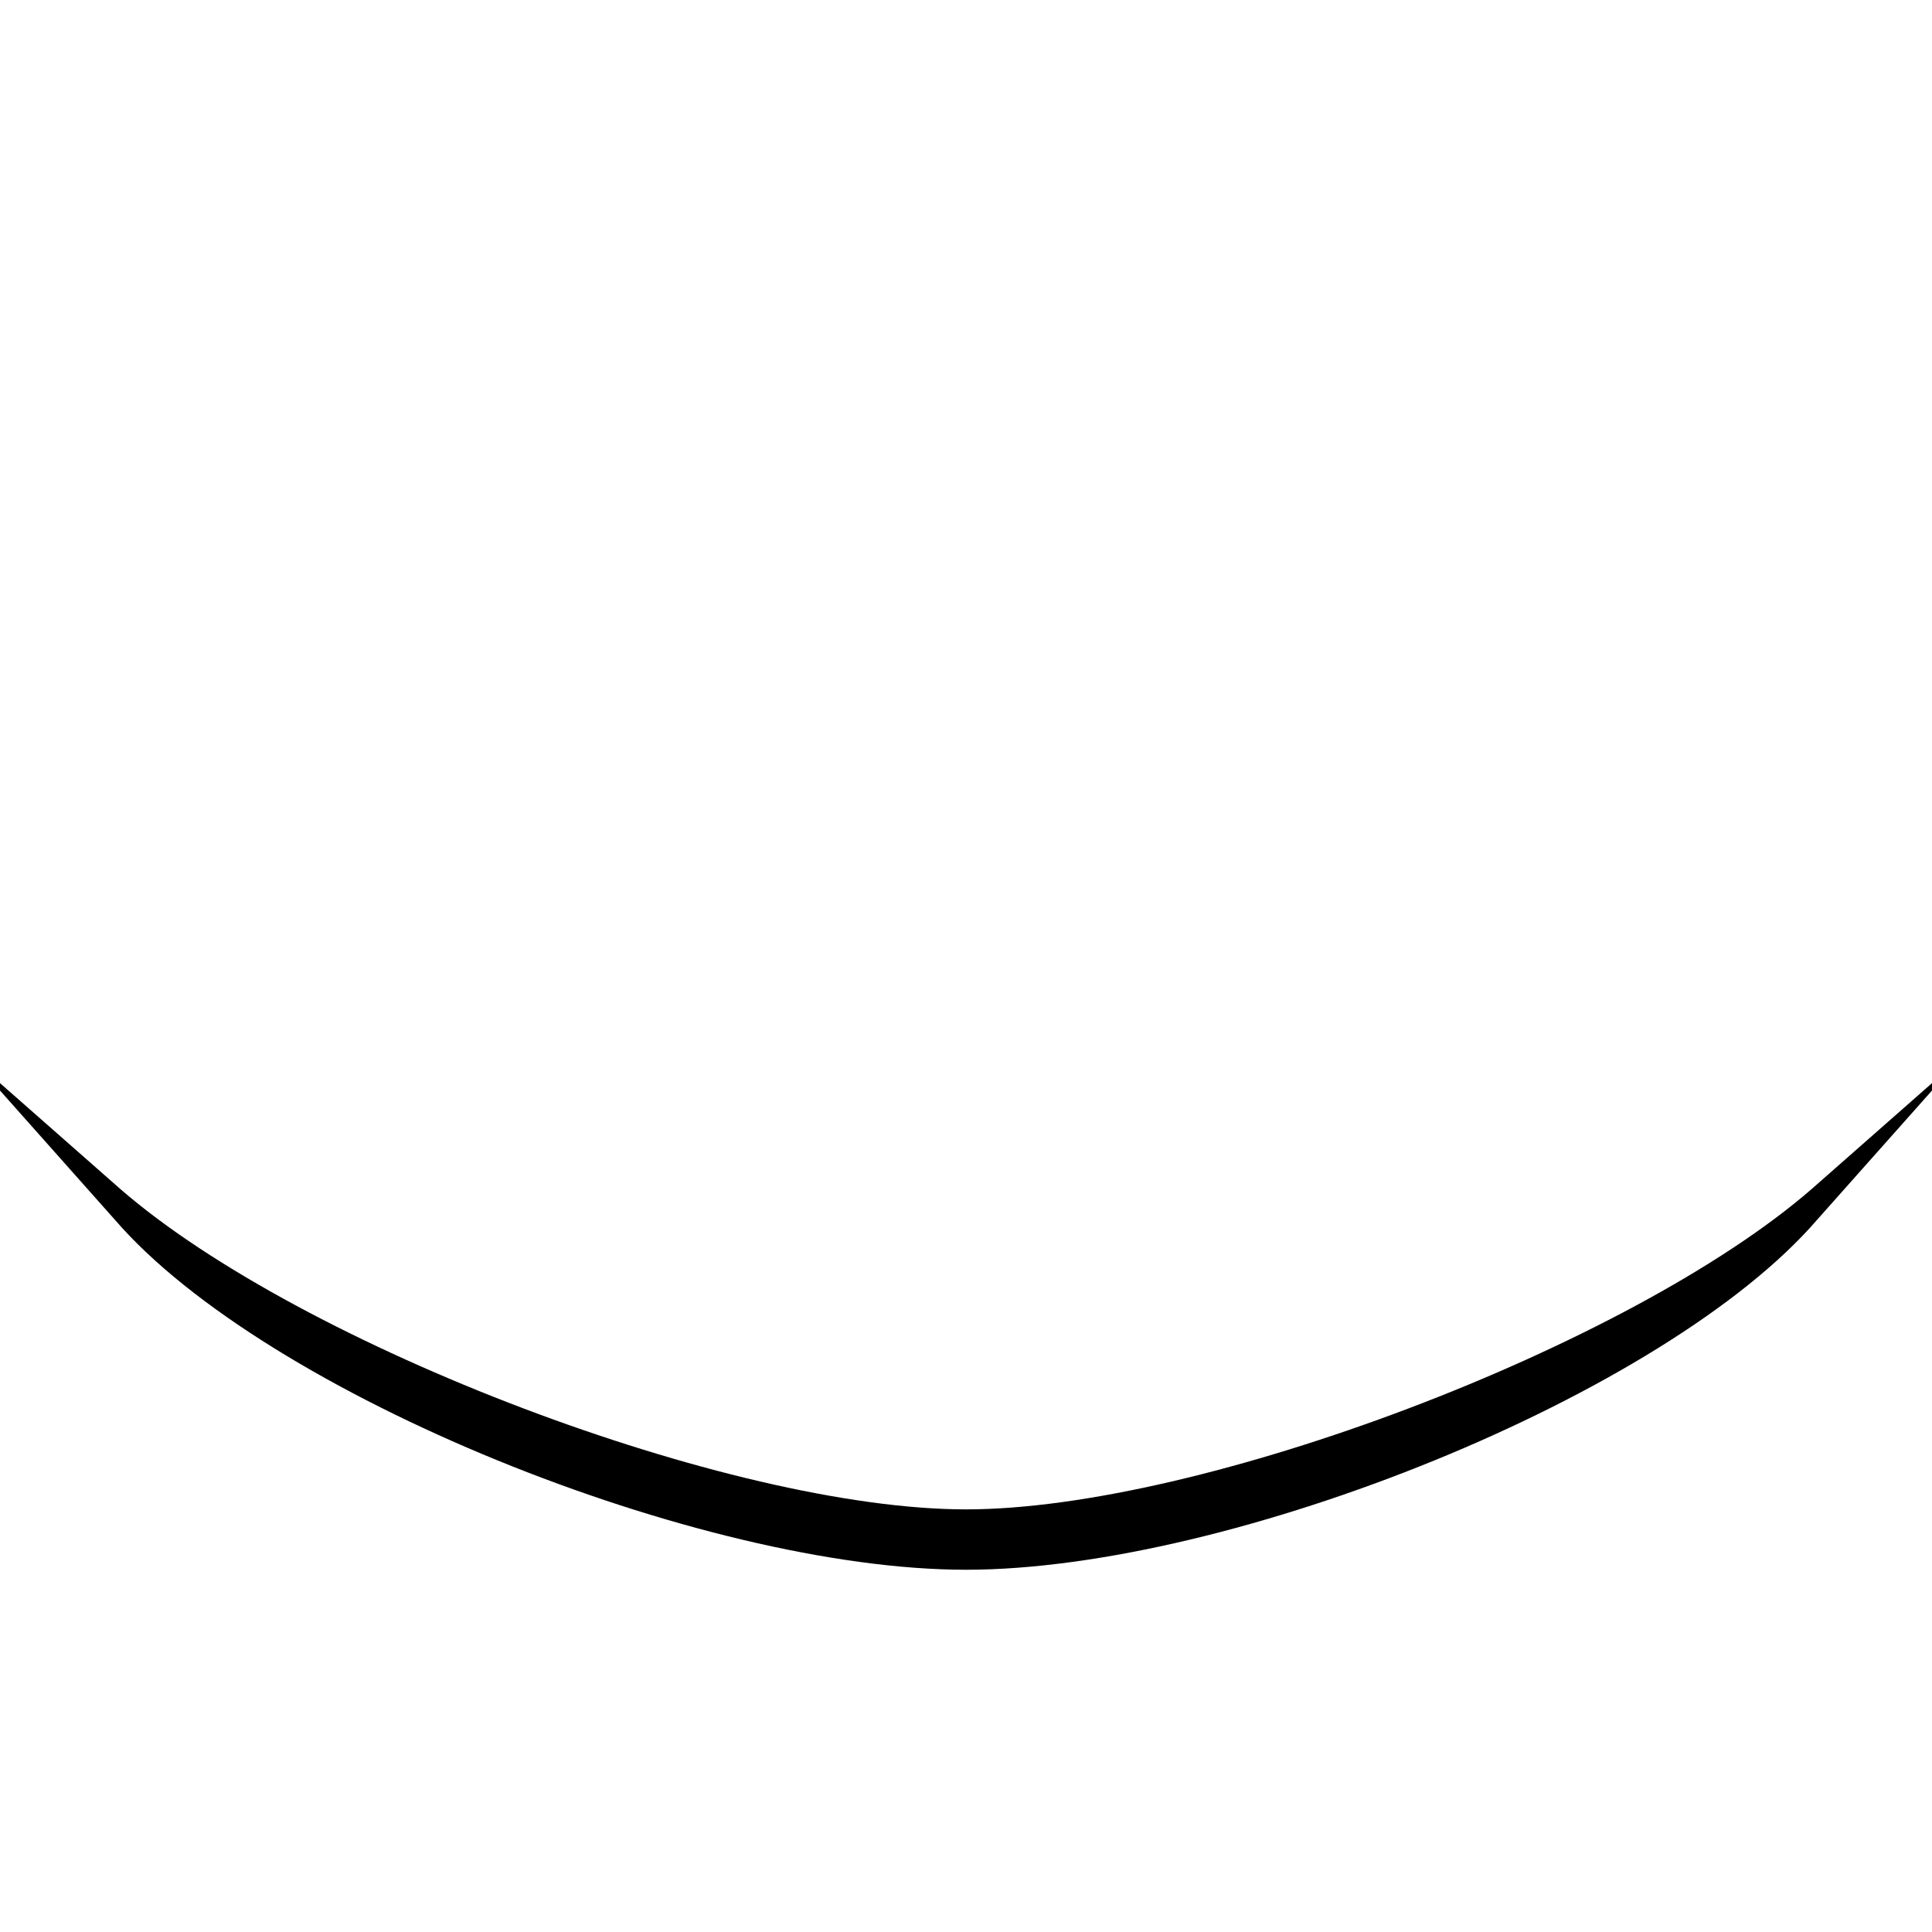 <?xml version="1.0" standalone="no"?>
<!DOCTYPE svg PUBLIC "-//W3C//DTD SVG 20010904//EN"
 "http://www.w3.org/TR/2001/REC-SVG-20010904/DTD/svg10.dtd">
<svg version="1.0" xmlns="http://www.w3.org/2000/svg"
 width="32pt" height="32pt" viewBox="0 0 32 32"
 preserveAspectRatio="xMidYMid meet">
<g transform="translate(0,32) scale(0.1,-0.1)"
fill="#000000" stroke="none">
<path fill="#000000" stroke="none" d="M19 118 c25 -29 97 -58 141 -58 44 0
116 29 141 58 l24 27 -25 -22 c-30 -26 -101 -53 -140 -53 -39 0 -110 27 -140
53 l-25 22 24 -27z"/>
</g>
</svg>
